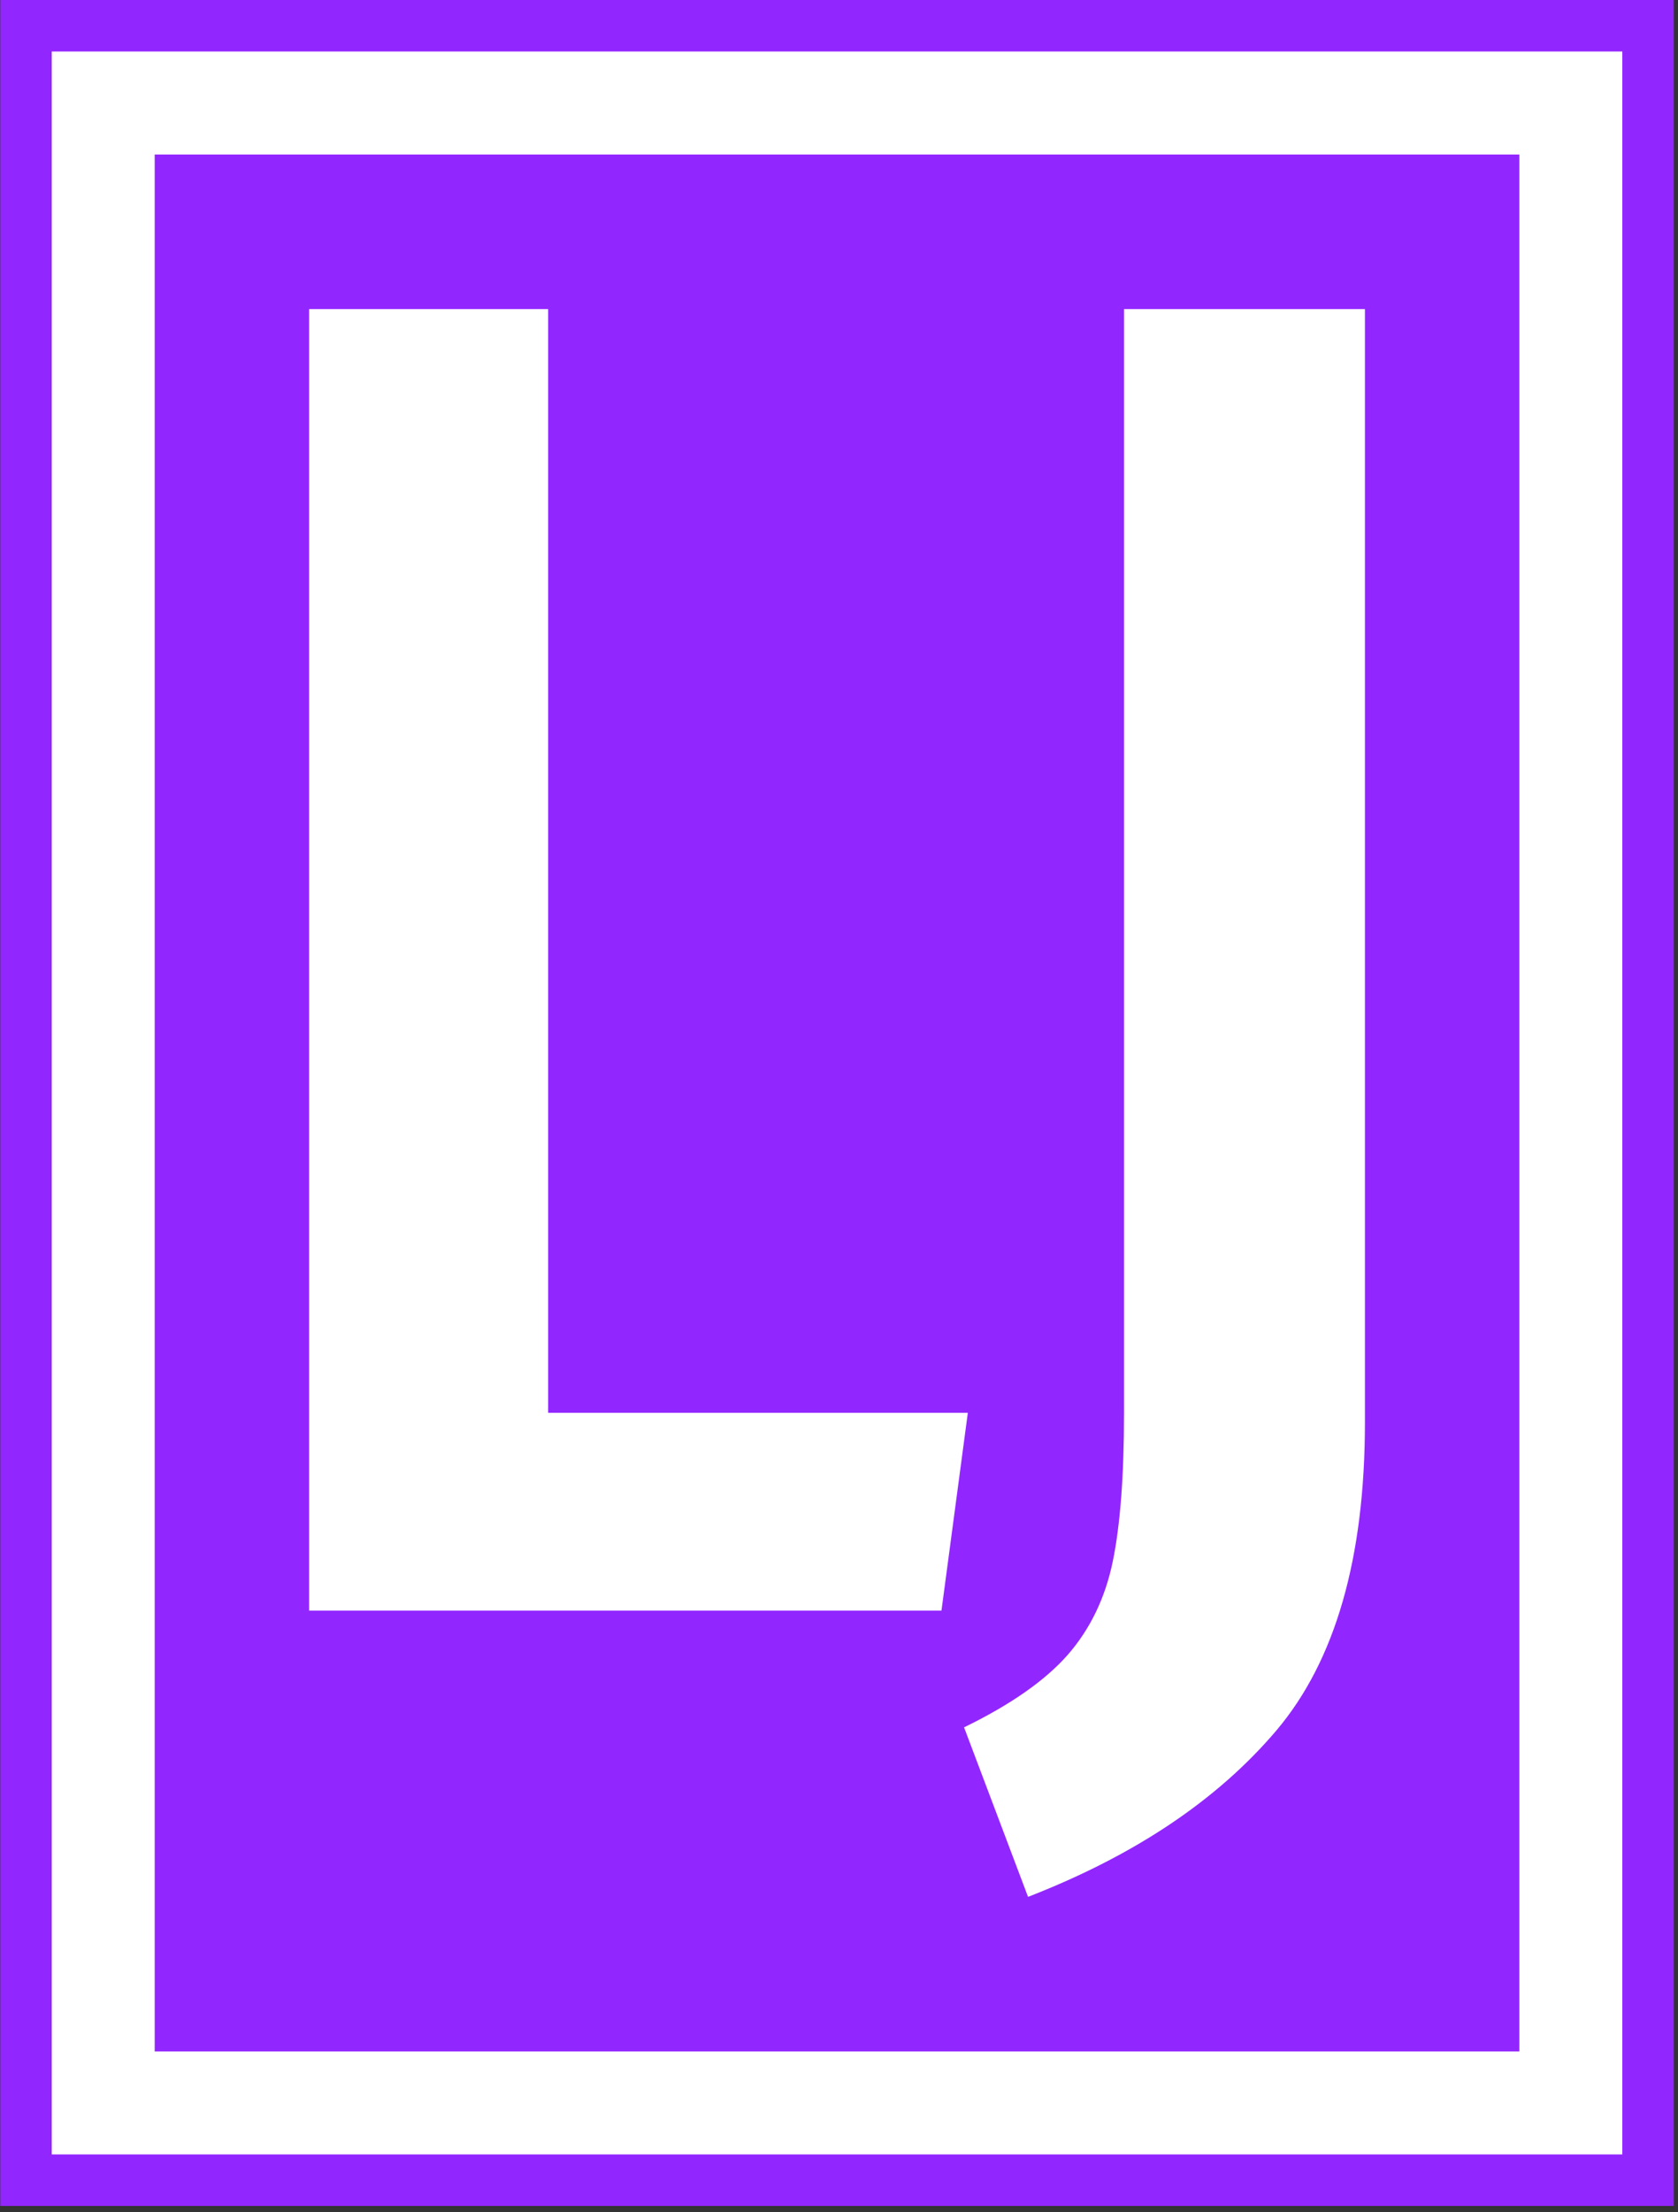 <svg xmlns="http://www.w3.org/2000/svg" version="1.1" xmlns:xlink="http://www.w3.org/1999/xlink" xmlns:svgjs="http://svgjs.dev/svgjs" width="1500" height="1976" viewBox="0 0 1500 1976"><rect x="0" y="0" width="1500" height="1976" fill="#333333" stroke="none"/><g transform="matrix(1,0,0,1,-1.773,-2.796)"><svg viewBox="0 0 107 141" data-background-color="#ffffff" preserveAspectRatio="xMidYMid meet" height="1976" width="1500" xmlns="http://www.w3.org/2000/svg" xmlns:xlink="http://www.w3.org/1999/xlink"><g id="tight-bounds" transform="matrix(1,0,0,1,0.127,0.199)"><svg viewBox="0 0 106.747 140.601" height="140.601" width="106.747"><g><svg viewBox="0 0 106.747 140.601" height="140.601" width="106.747"><g><svg viewBox="0 0 106.747 140.601" height="140.601" width="106.747"><g><path d="M0 140.601v-140.601h106.747v140.601z" fill="#9226ff" stroke="transparent" stroke-width="0" rx="0%" data-fill-palette-color="tertiary"></path><path d="M3.283 137.317v-134.034h100.181v134.034z" fill="#ffffff" stroke="transparent" stroke-width="0" rx="0%" data-fill-palette-color="quaternary"></path><path d="M9.85 130.751v-120.901h87.047v120.901z" fill="#9226ff" stroke="transparent" stroke-width="0" data-fill-palette-color="tertiary"></path></g><g transform="matrix(1,0,0,1,19.7,19.7)" id="textblocktransform"><svg viewBox="0 0 67.347 101.201" height="101.201" width="67.347" id="textblock"><g><svg viewBox="0 0 67.347 101.201" height="101.201" width="67.347"><g transform="matrix(1,0,0,1,0,0)"><svg width="67.347" viewBox="3 -34.55 28.05 42.15" height="101.201" data-palette-color="#ffffff"><path d="M3-34.55L9.35-34.55 9.35-5.25 20.5-5.25 19.8 0 3 0 3-34.55ZM31.05-34.55L31.05-5Q31.05 0.4 28.7 3.18 26.35 5.95 22.1 7.6L22.1 7.6 20.4 3.1Q22.25 2.2 23.15 1.18 24.05 0.15 24.35-1.3 24.65-2.75 24.65-5.25L24.65-5.25 24.65-34.55 31.05-34.55Z" opacity="1" transform="matrix(1,0,0,1,0,0)" fill="#ffffff" class="wordmark-text-0" data-fill-palette-color="quaternary" id="text-0"></path></svg></g></svg></g></svg></g></svg></g><g></g></svg></g><defs></defs></svg><rect width="106.747" height="140.601" fill="none" stroke="none" visibility="hidden"></rect></g></svg></g></svg>